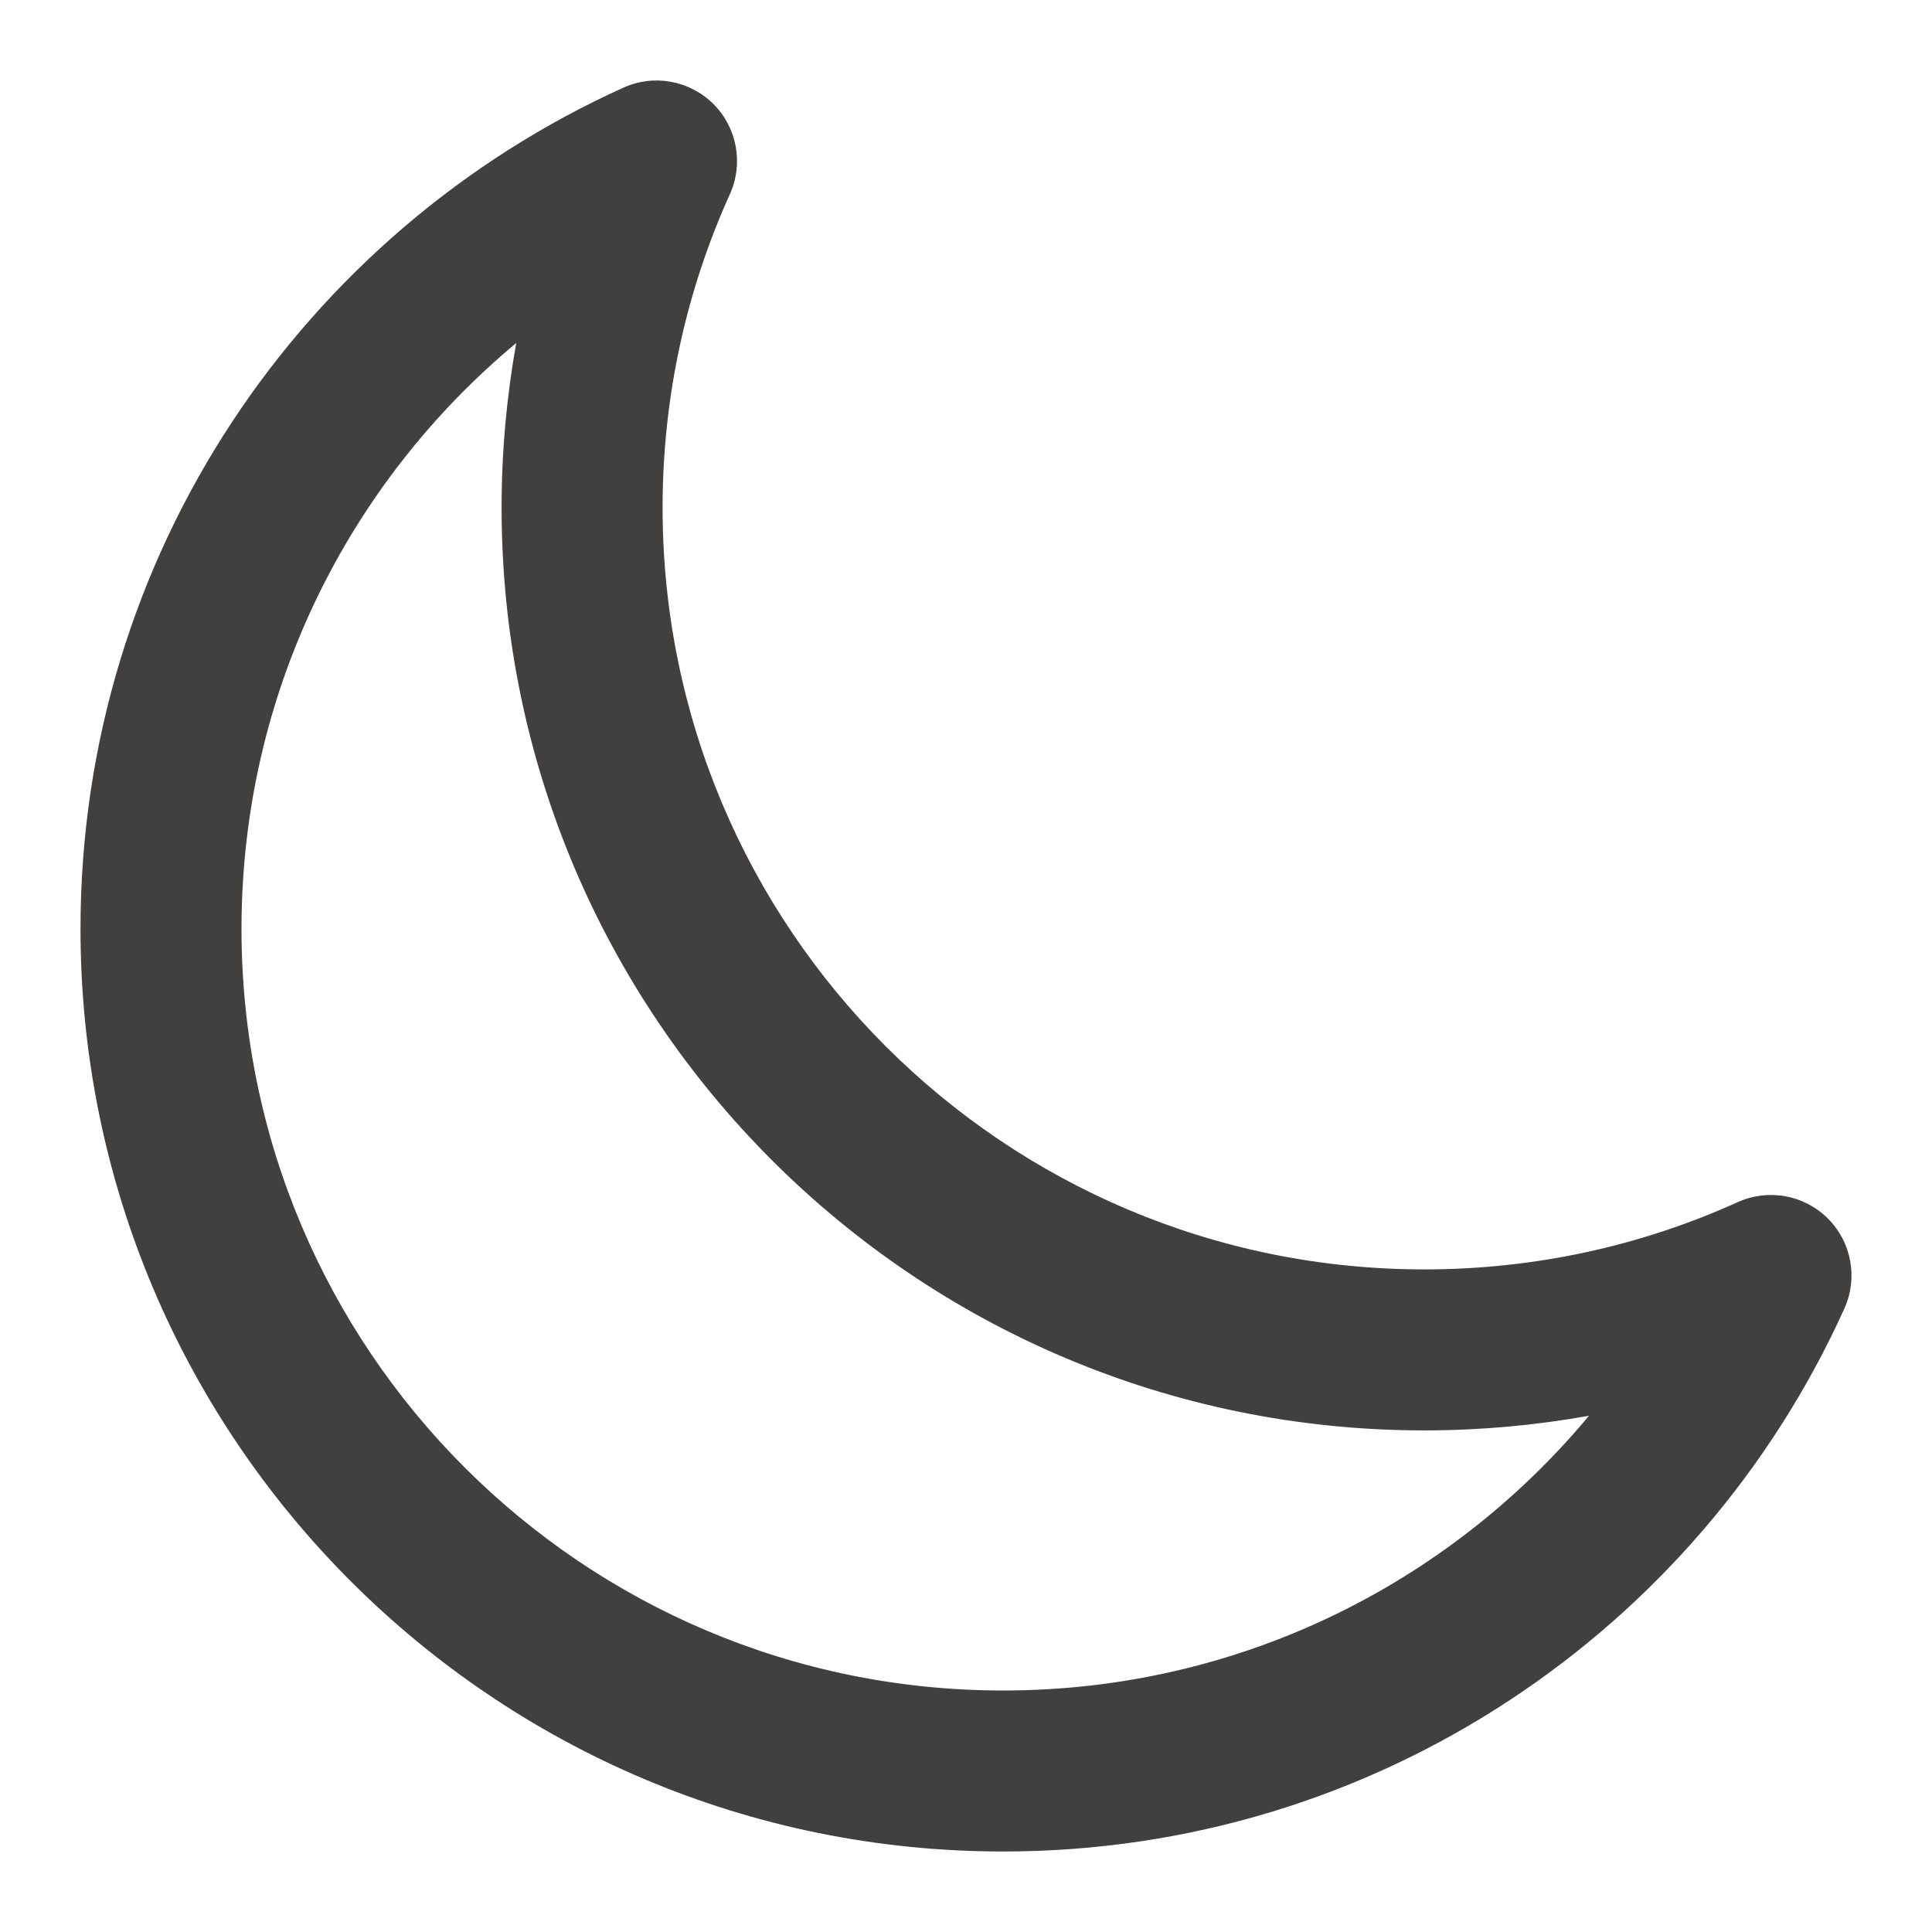<svg width="24" height="24" viewBox="0 0 24 24" fill="none" xmlns="http://www.w3.org/2000/svg">
<path fill-rule="evenodd" clip-rule="evenodd" d="M8.863 1.293C9.157 1.587 9.238 2.033 9.067 2.412C8.53 3.599 8.231 4.916 8.231 6.307C8.231 11.533 12.468 15.769 17.694 15.769C19.084 15.769 20.401 15.47 21.588 14.933C21.967 14.762 22.413 14.843 22.707 15.137C23.001 15.431 23.083 15.877 22.911 16.256C21.114 20.231 17.112 23 12.462 23C6.132 23 1 17.868 1 11.538C1 6.888 3.769 2.886 7.744 1.089C8.123 0.917 8.569 0.999 8.863 1.293ZM6.413 4.261C4.327 5.997 3 8.613 3 11.538C3 16.764 7.236 21 12.462 21C15.387 21 18.003 19.673 19.739 17.587C19.075 17.706 18.391 17.769 17.694 17.769C11.363 17.769 6.231 12.637 6.231 6.307C6.231 5.609 6.294 4.925 6.413 4.261Z" fill="#41403E"/>
</svg>
